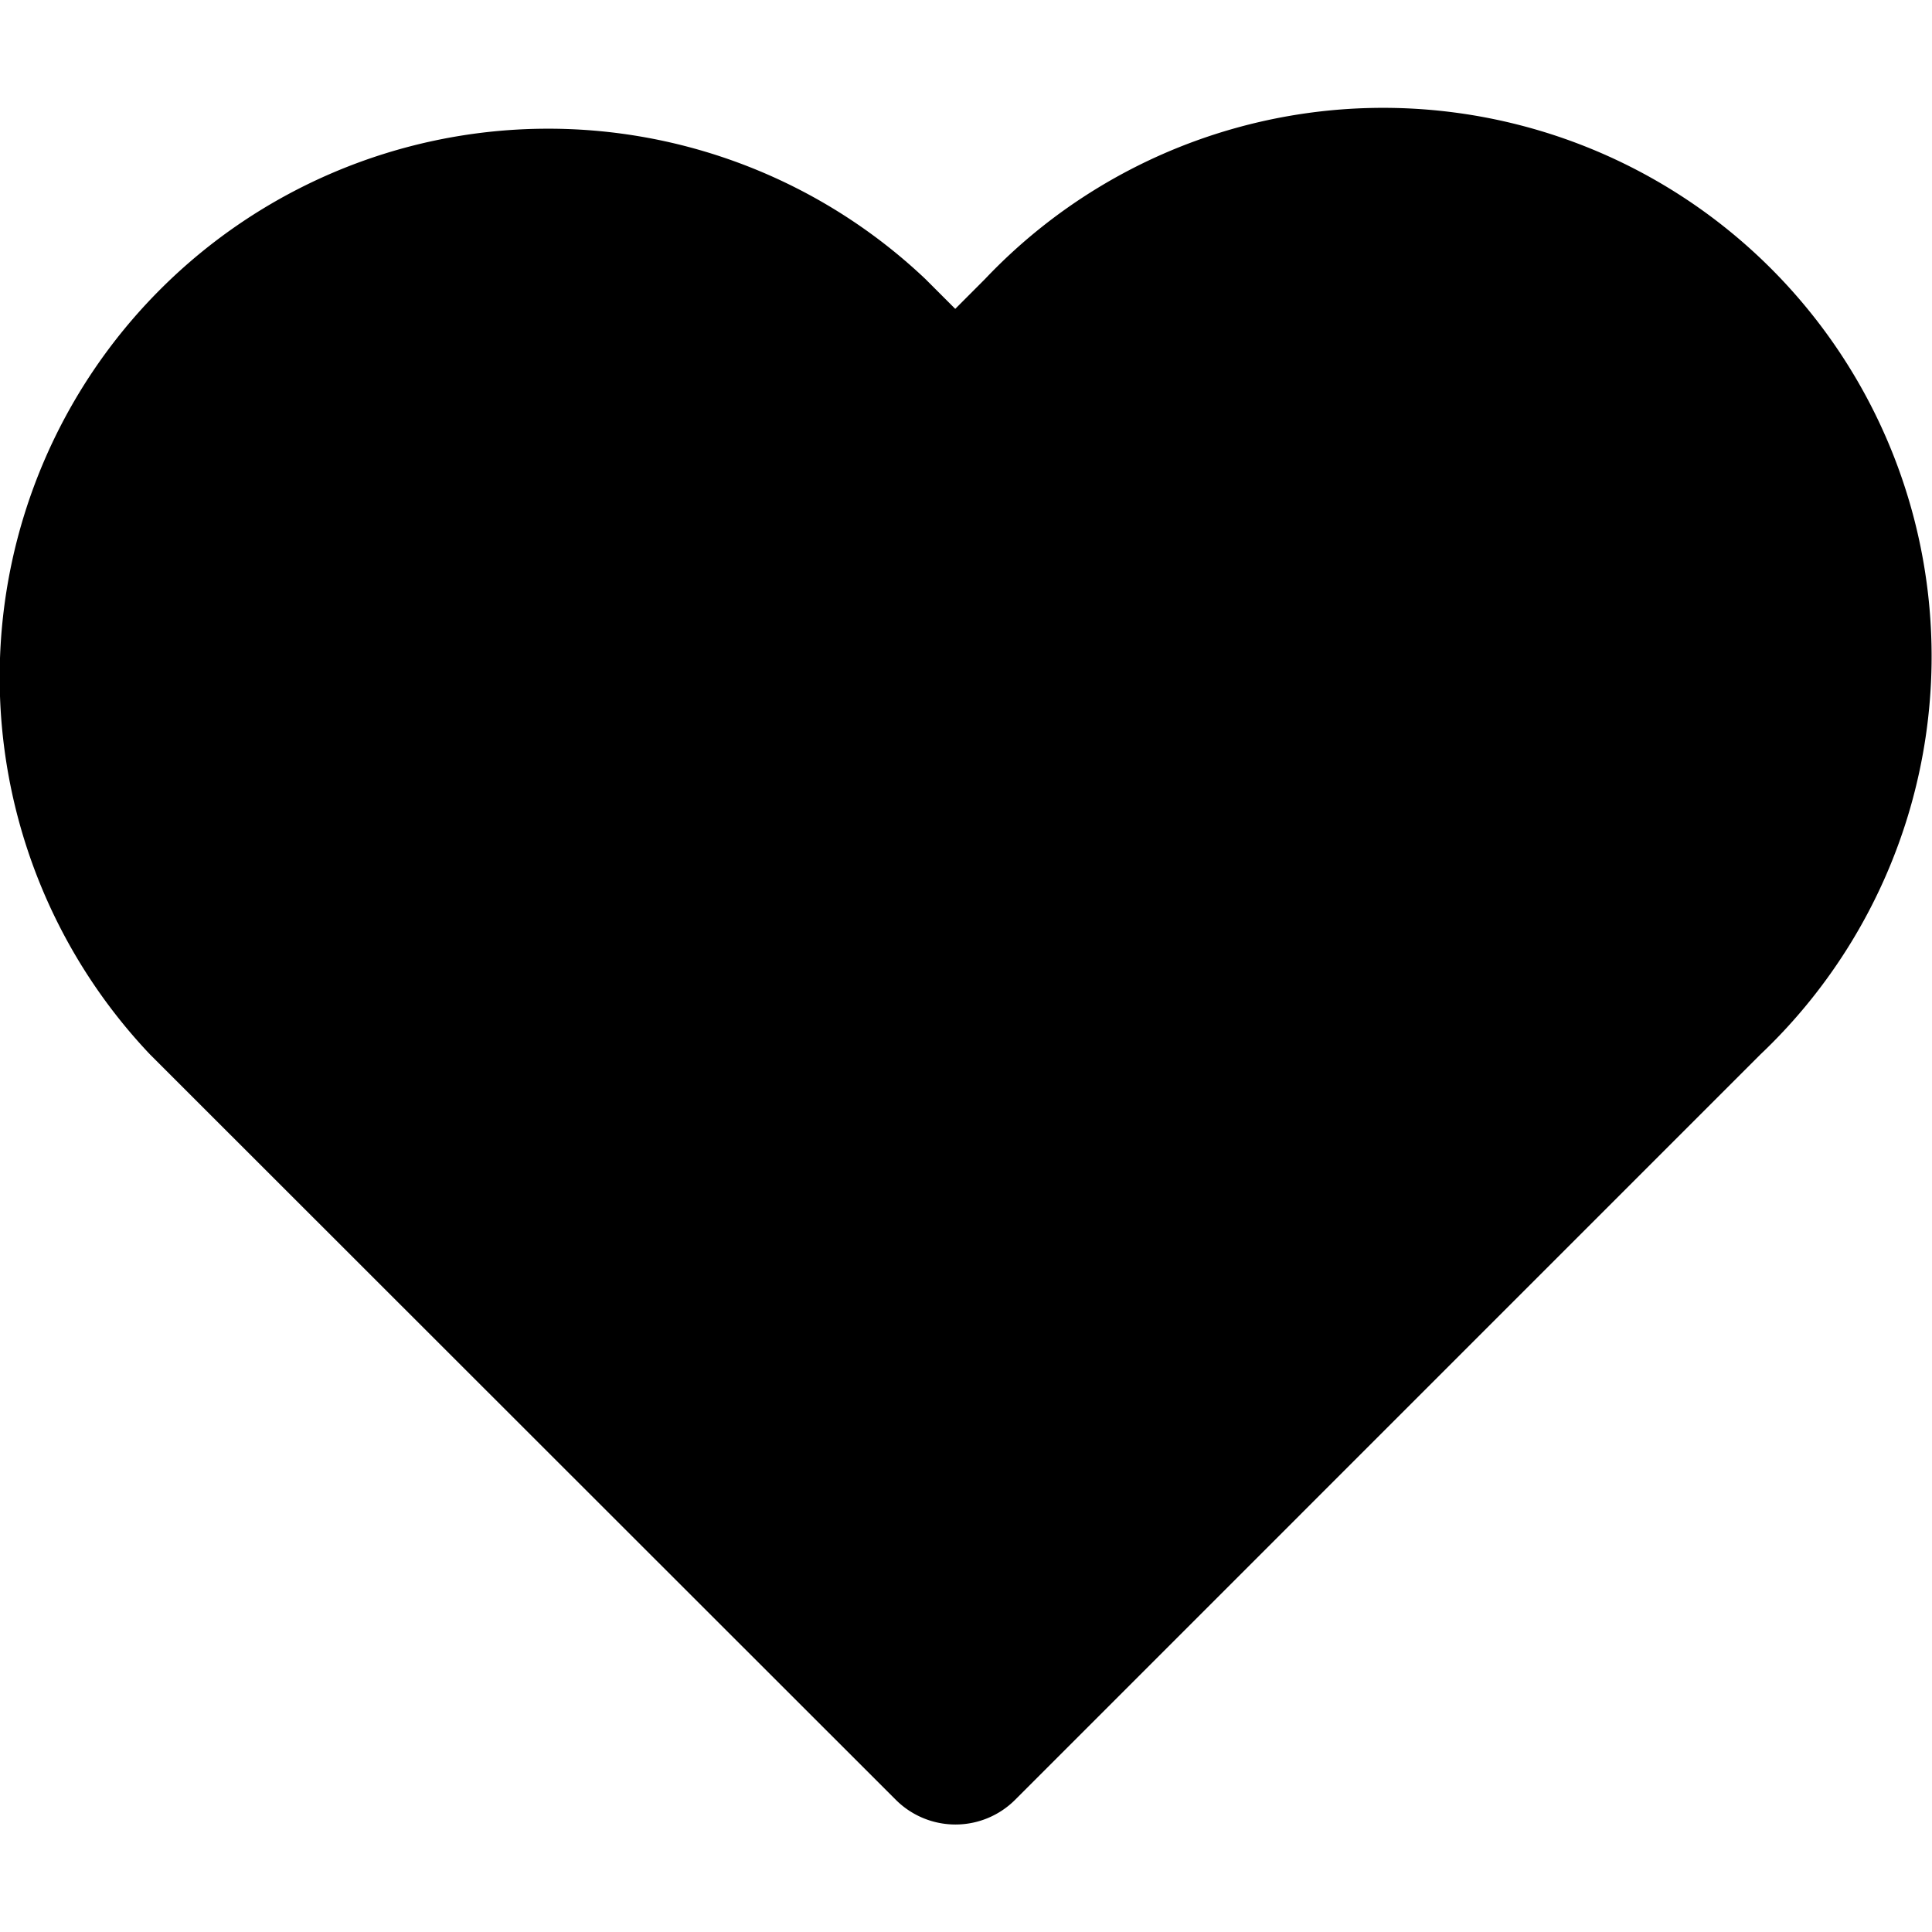 <?xml version="1.0" encoding="UTF-8" standalone="no"?>
<svg
   xmlns:dc="http://purl.org/dc/elements/1.1/"
   xmlns:cc="http://creativecommons.org/ns#"
   xmlns:rdf="http://www.w3.org/1999/02/22-rdf-syntax-ns#"
   xmlns:svg="http://www.w3.org/2000/svg"
   xmlns="http://www.w3.org/2000/svg"
   xmlns:sodipodi="http://sodipodi.sourceforge.net/DTD/sodipodi-0.dtd"
   xmlns:inkscape="http://www.inkscape.org/namespaces/inkscape"
   id="icon-heart-full"
   width="30"
   height="30"
   viewBox="0 0 30 30"
   version="1.1"
   sodipodi:docname="heart-full.svg"
   inkscape:version="0.92.4 (5da689c313, 2019-01-14)">
  <defs
     id="defs6" />
  <sodipodi:namedview
     pagecolor="#ffffff"
     bordercolor="#666666"
     borderopacity="1"
     objecttolerance="10"
     gridtolerance="10"
     guidetolerance="10"
     inkscape:pageopacity="0"
     inkscape:pageshadow="2"
     inkscape:window-width="1280"
     inkscape:window-height="971"
     id="namedview4"
     showgrid="false"
     inkscape:zoom="7.8666667"
     inkscape:cx="15"
     inkscape:cy="15"
     inkscape:window-x="-8"
     inkscape:window-y="-8"
     inkscape:window-maximized="1"
     inkscape:current-layer="icon-heart-full" />
  <path
     id="Shape-2"
     data-name="Shape"
     d="M 15.295,4.333 A 8.517,8.517 0 1 1 27.335,16.374 L 15.759,27.951 a 1.31,1.31 0 0 1 -1.845,0 L 2.33,16.374 A 8.517,8.517 0 0 1 14.37,4.333 l 0.463,0.463 z"
     inkscape:connector-curvature="0"
     style="stroke-width:1.42" />
</svg>
